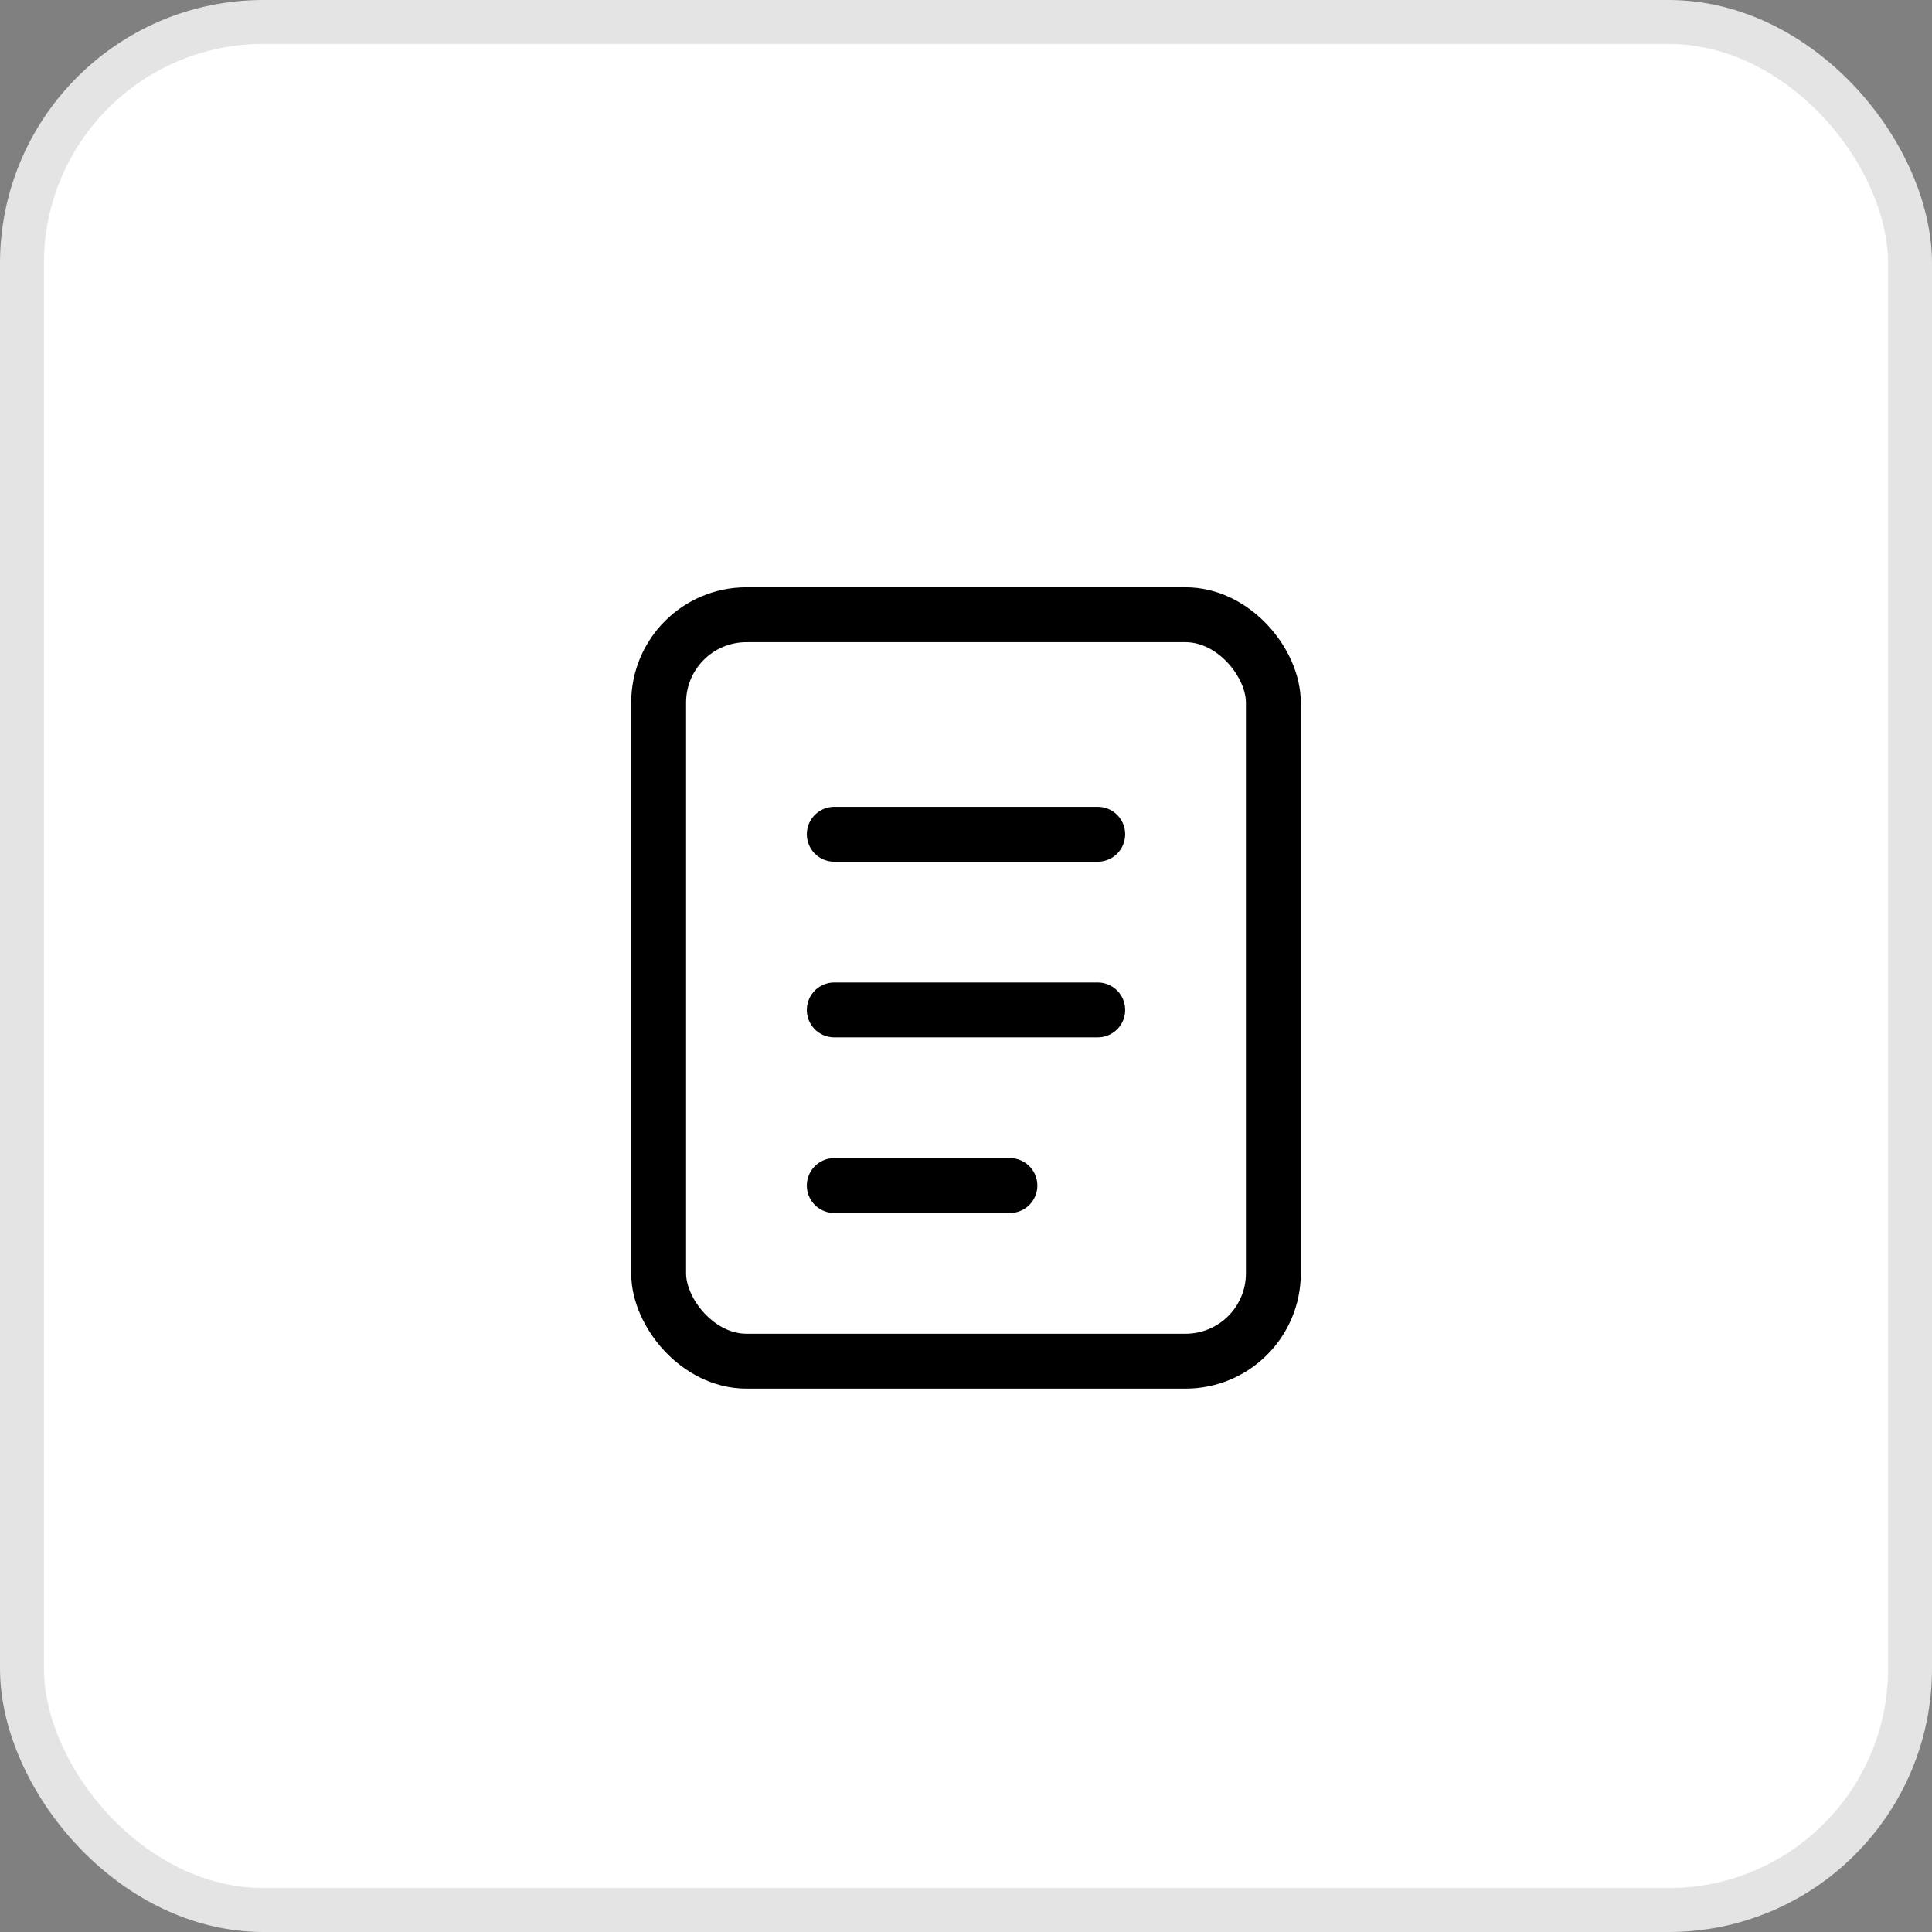 <svg width="44" height="44" viewBox="0 0 44 44" fill="none" xmlns="http://www.w3.org/2000/svg">
<rect x="0" y="0" width="44" height="44" fill="#808080" stroke="none"/>
<rect x="0.5" y="0.5" width="43" height="43" rx="5.5" fill="white" stroke="#E5E4E4"/>
<rect x="15" y="14" width="14" height="17" rx="2" stroke="black" stroke-width="1.25"/>
<path d="M19 19H25" stroke="black" stroke-width="1.25" stroke-linecap="round"/>
<path d="M19 23H25" stroke="black" stroke-width="1.25" stroke-linecap="round"/>
<path d="M19 27H23" stroke="black" stroke-width="1.25" stroke-linecap="round"/>
</svg>

